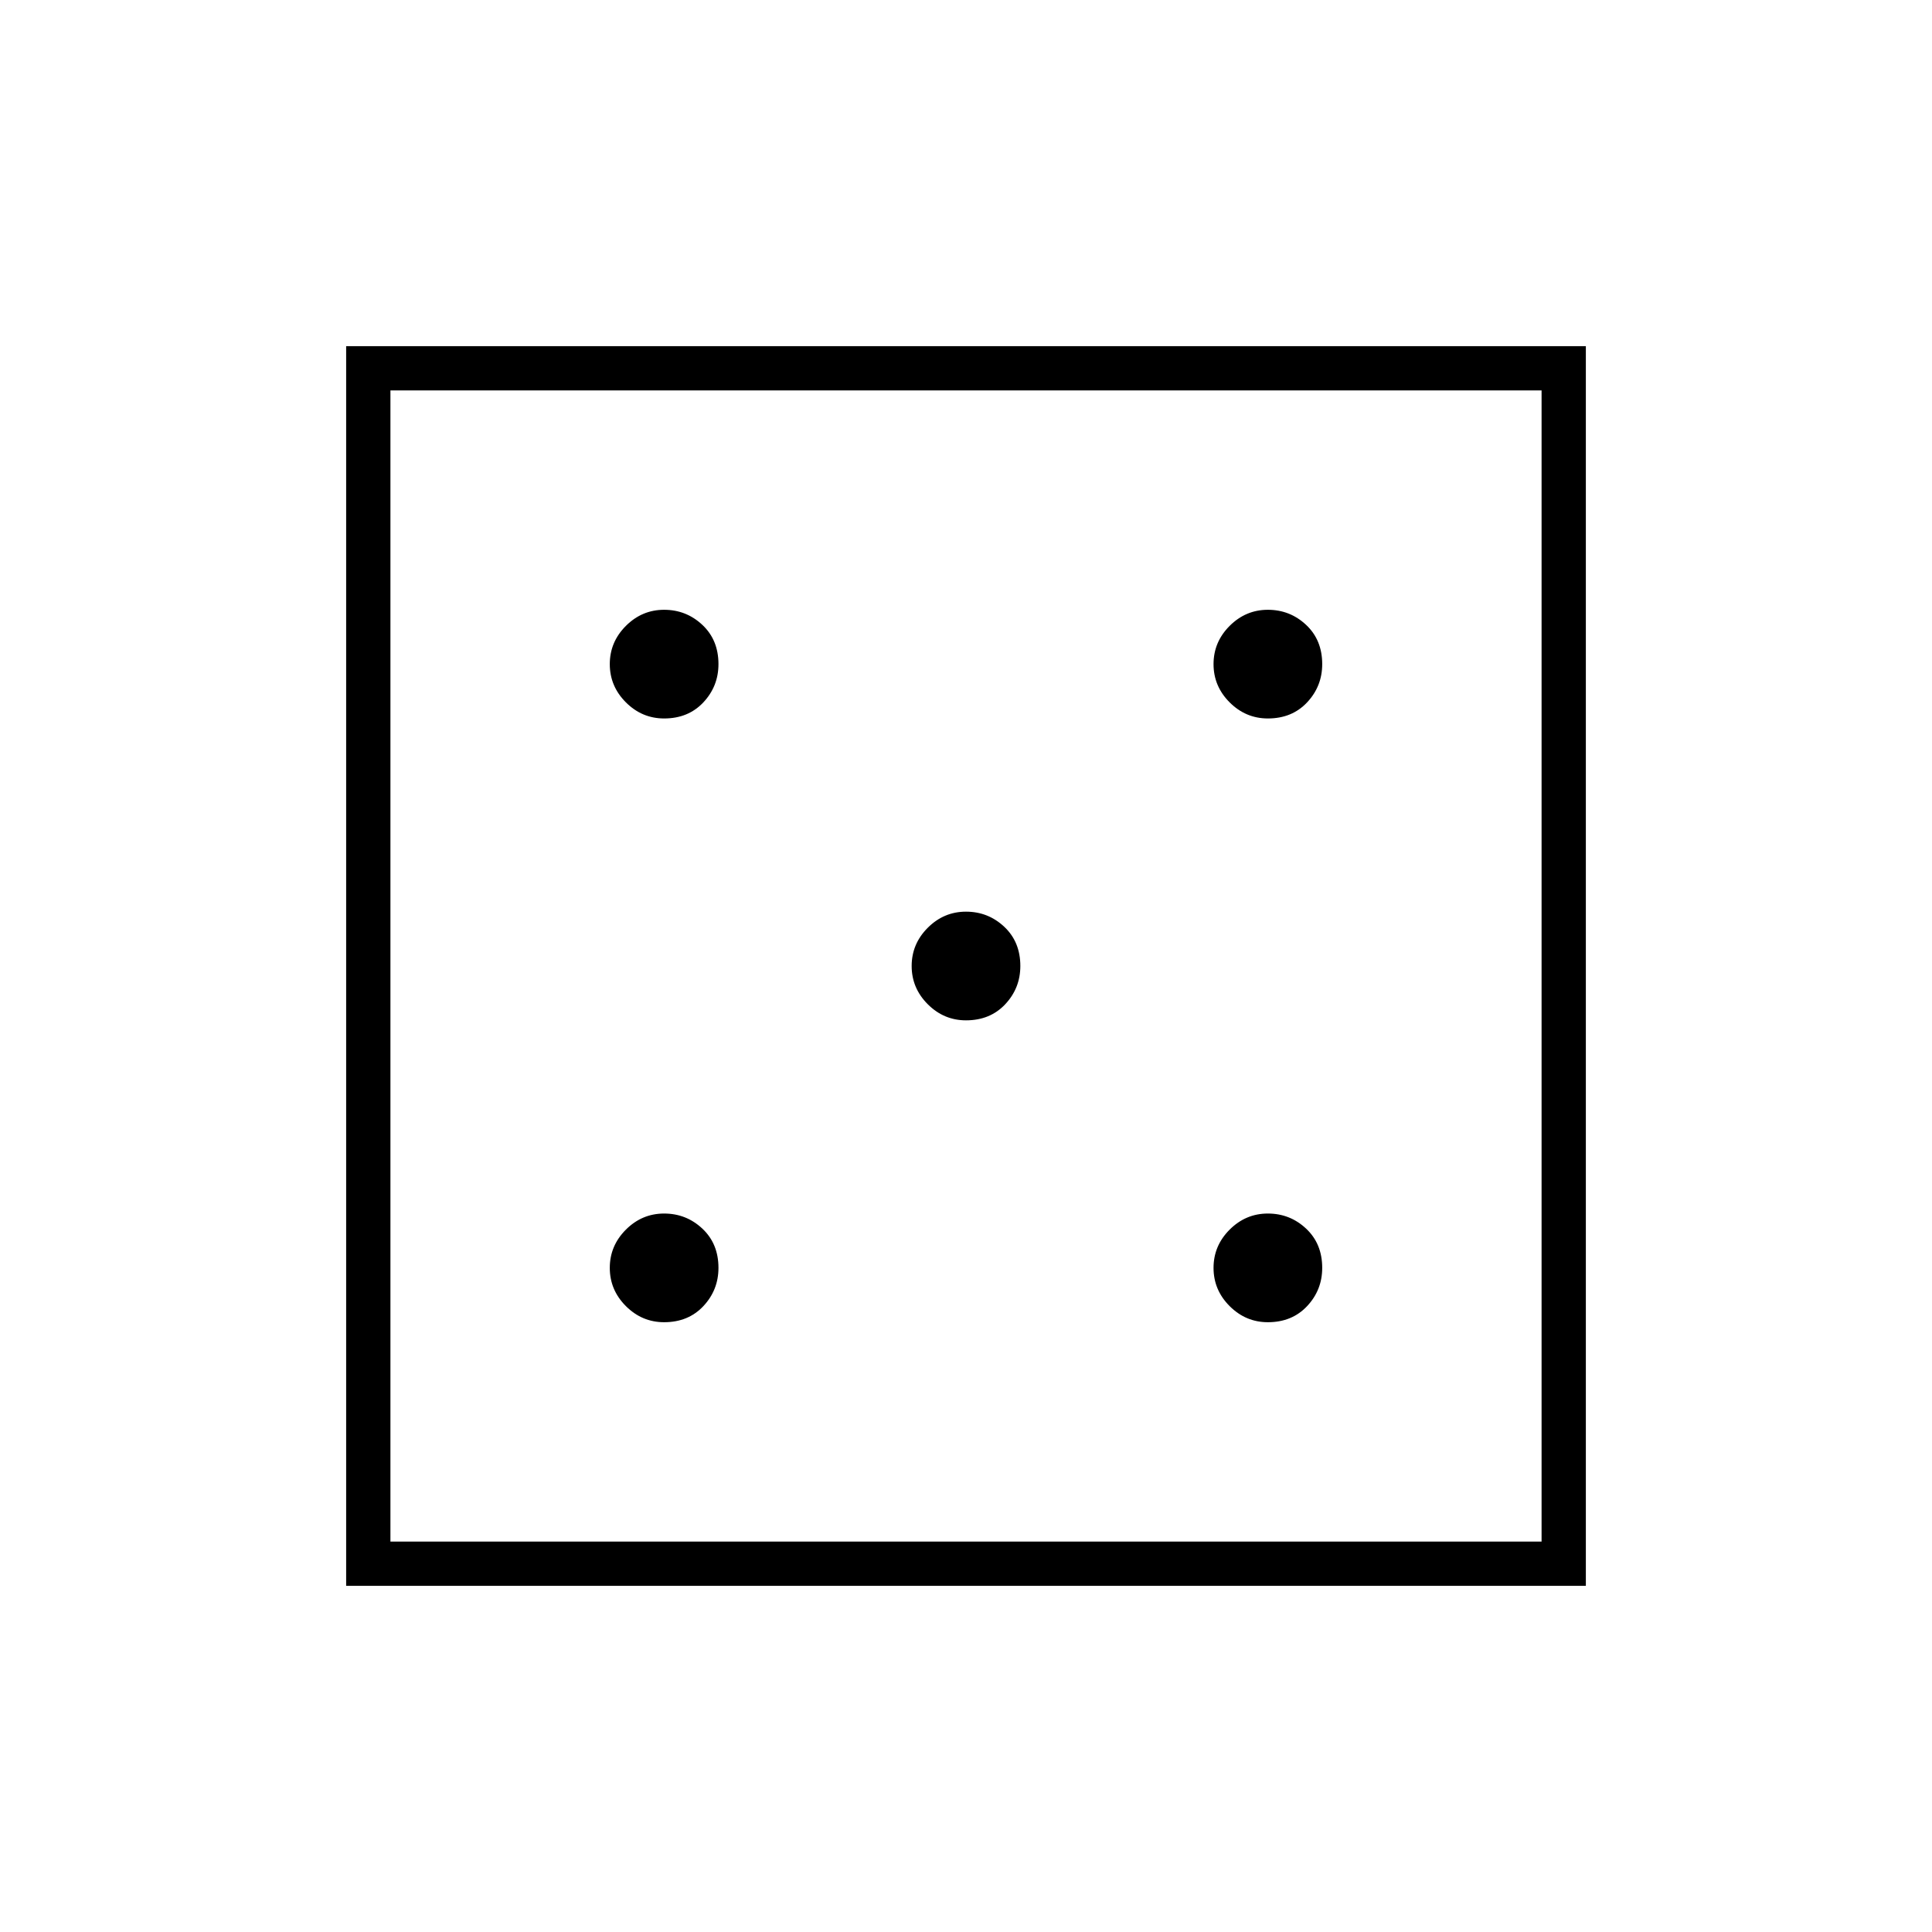 <svg xmlns="http://www.w3.org/2000/svg" height="48" width="48"><path d="M16.5 32.85q.6 0 .975-.4t.375-.95q0-.6-.4-.975t-.95-.375q-.55 0-.95.4-.4.4-.4.95 0 .55.4.95.4.4.95.4Zm0-15q.6 0 .975-.4t.375-.95q0-.6-.4-.975t-.95-.375q-.55 0-.95.4-.4.4-.4.95 0 .55.4.95.4.4.95.4Zm7.5 7.5q.6 0 .975-.4t.375-.95q0-.6-.4-.975T24 22.65q-.55 0-.95.4-.4.4-.4.95 0 .55.4.95.4.4.95.4Zm7.5 7.5q.6 0 .975-.4t.375-.95q0-.6-.4-.975t-.95-.375q-.55 0-.95.4-.4.4-.4.95 0 .55.4.95.4.4.95.4Zm0-15q.6 0 .975-.4t.375-.95q0-.6-.4-.975t-.95-.375q-.55 0-.95.4-.4.4-.4.95 0 .55.4.95.4.4.95.4ZM8.6 39.4V8.6h30.8v30.8Zm1.1-1.1h28.6V9.7H9.7Zm0 0V9.7v28.6Z"/></svg>